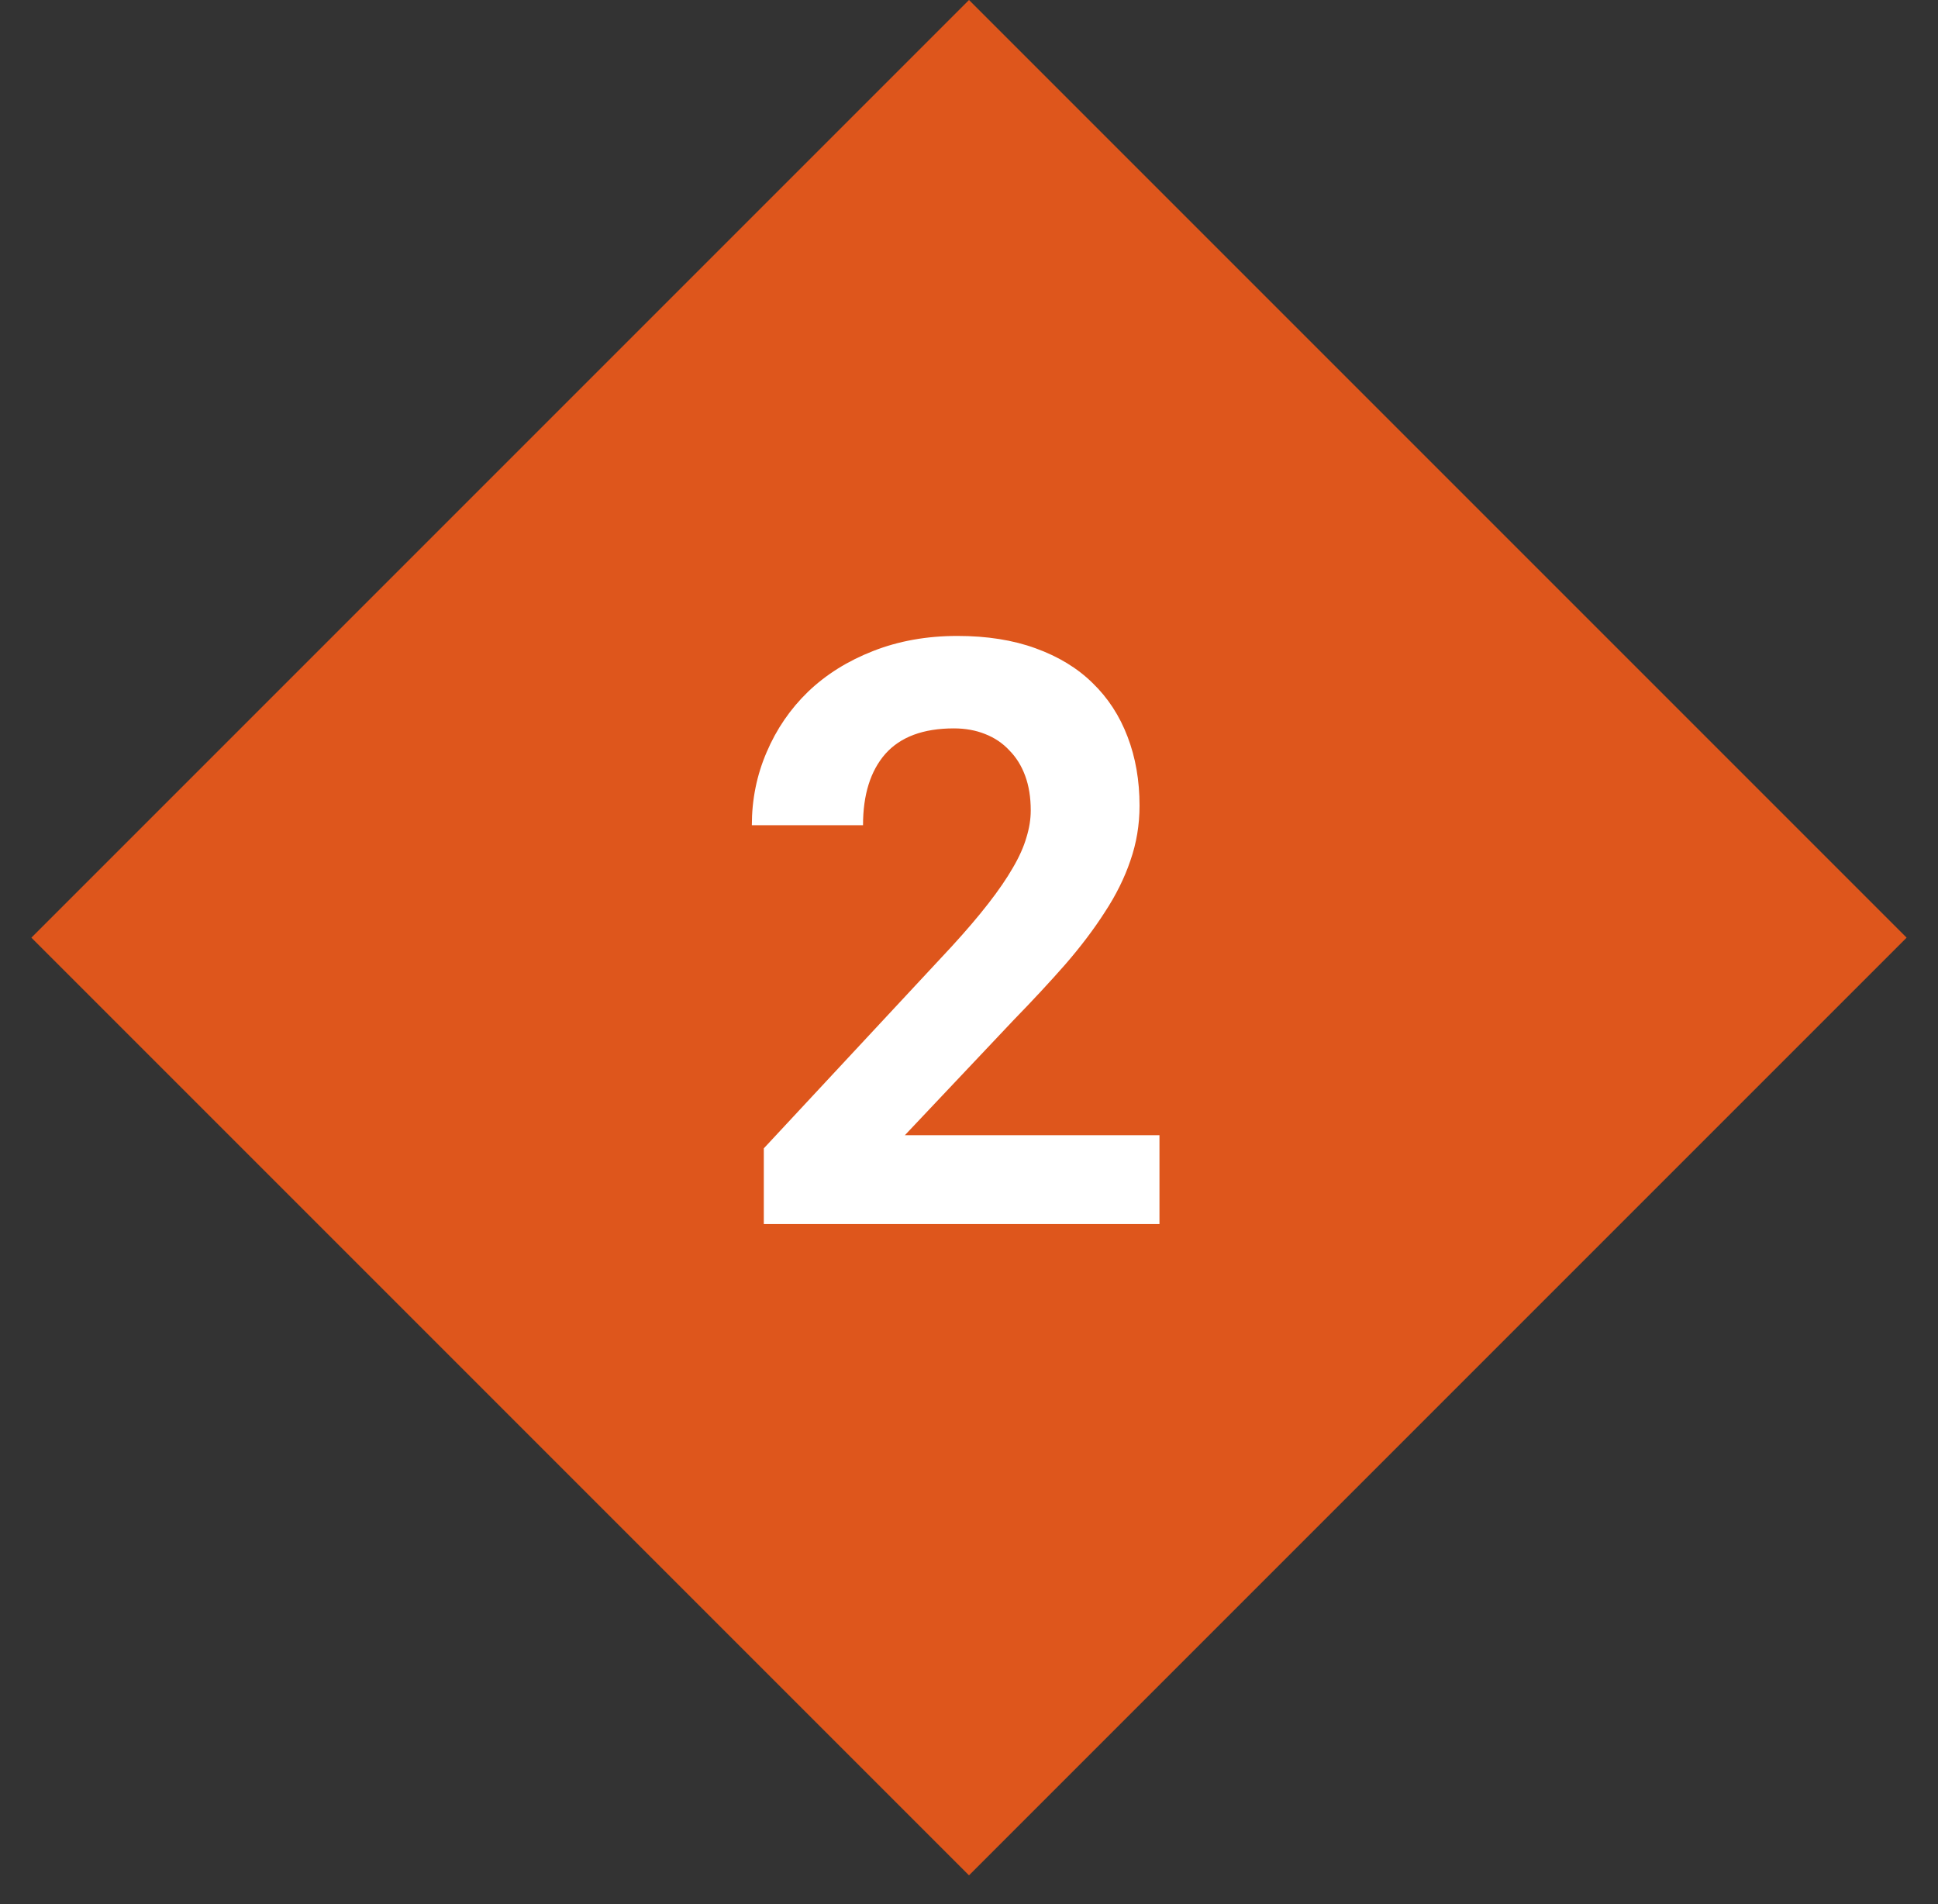 <svg width="57" height="56" viewBox="0 0 57 56" fill="none" xmlns="http://www.w3.org/2000/svg">
<rect x="0" y="0" width="57" height="56" fill="#333333" stroke="none"/>
<path d="M28.5 0L56.077 27.577L28.5 55.154L0.923 27.577L28.5 0Z" fill="#DE561C"/>
<path d="M34.102 36H22.465V33.773L27.984 27.844C28.414 27.375 28.777 26.949 29.074 26.566C29.371 26.184 29.609 25.836 29.789 25.523C29.977 25.203 30.109 24.906 30.188 24.633C30.273 24.359 30.316 24.094 30.316 23.836C30.316 23.453 30.262 23.113 30.152 22.816C30.043 22.52 29.887 22.27 29.684 22.066C29.488 21.855 29.25 21.695 28.969 21.586C28.695 21.477 28.391 21.422 28.055 21.422C27.156 21.422 26.484 21.672 26.039 22.172C25.602 22.672 25.383 23.371 25.383 24.27H22.113C22.113 23.512 22.258 22.797 22.547 22.125C22.836 21.445 23.242 20.852 23.766 20.344C24.297 19.836 24.934 19.438 25.676 19.148C26.426 18.852 27.254 18.703 28.16 18.703C29.027 18.703 29.793 18.824 30.457 19.066C31.129 19.309 31.688 19.648 32.133 20.086C32.586 20.523 32.93 21.051 33.164 21.668C33.398 22.277 33.516 22.953 33.516 23.695C33.516 24.258 33.426 24.797 33.246 25.312C33.074 25.82 32.824 26.324 32.496 26.824C32.176 27.324 31.789 27.836 31.336 28.359C30.883 28.875 30.379 29.418 29.824 29.988L26.613 33.387H34.102V36Z" fill="white"/>
</svg>
